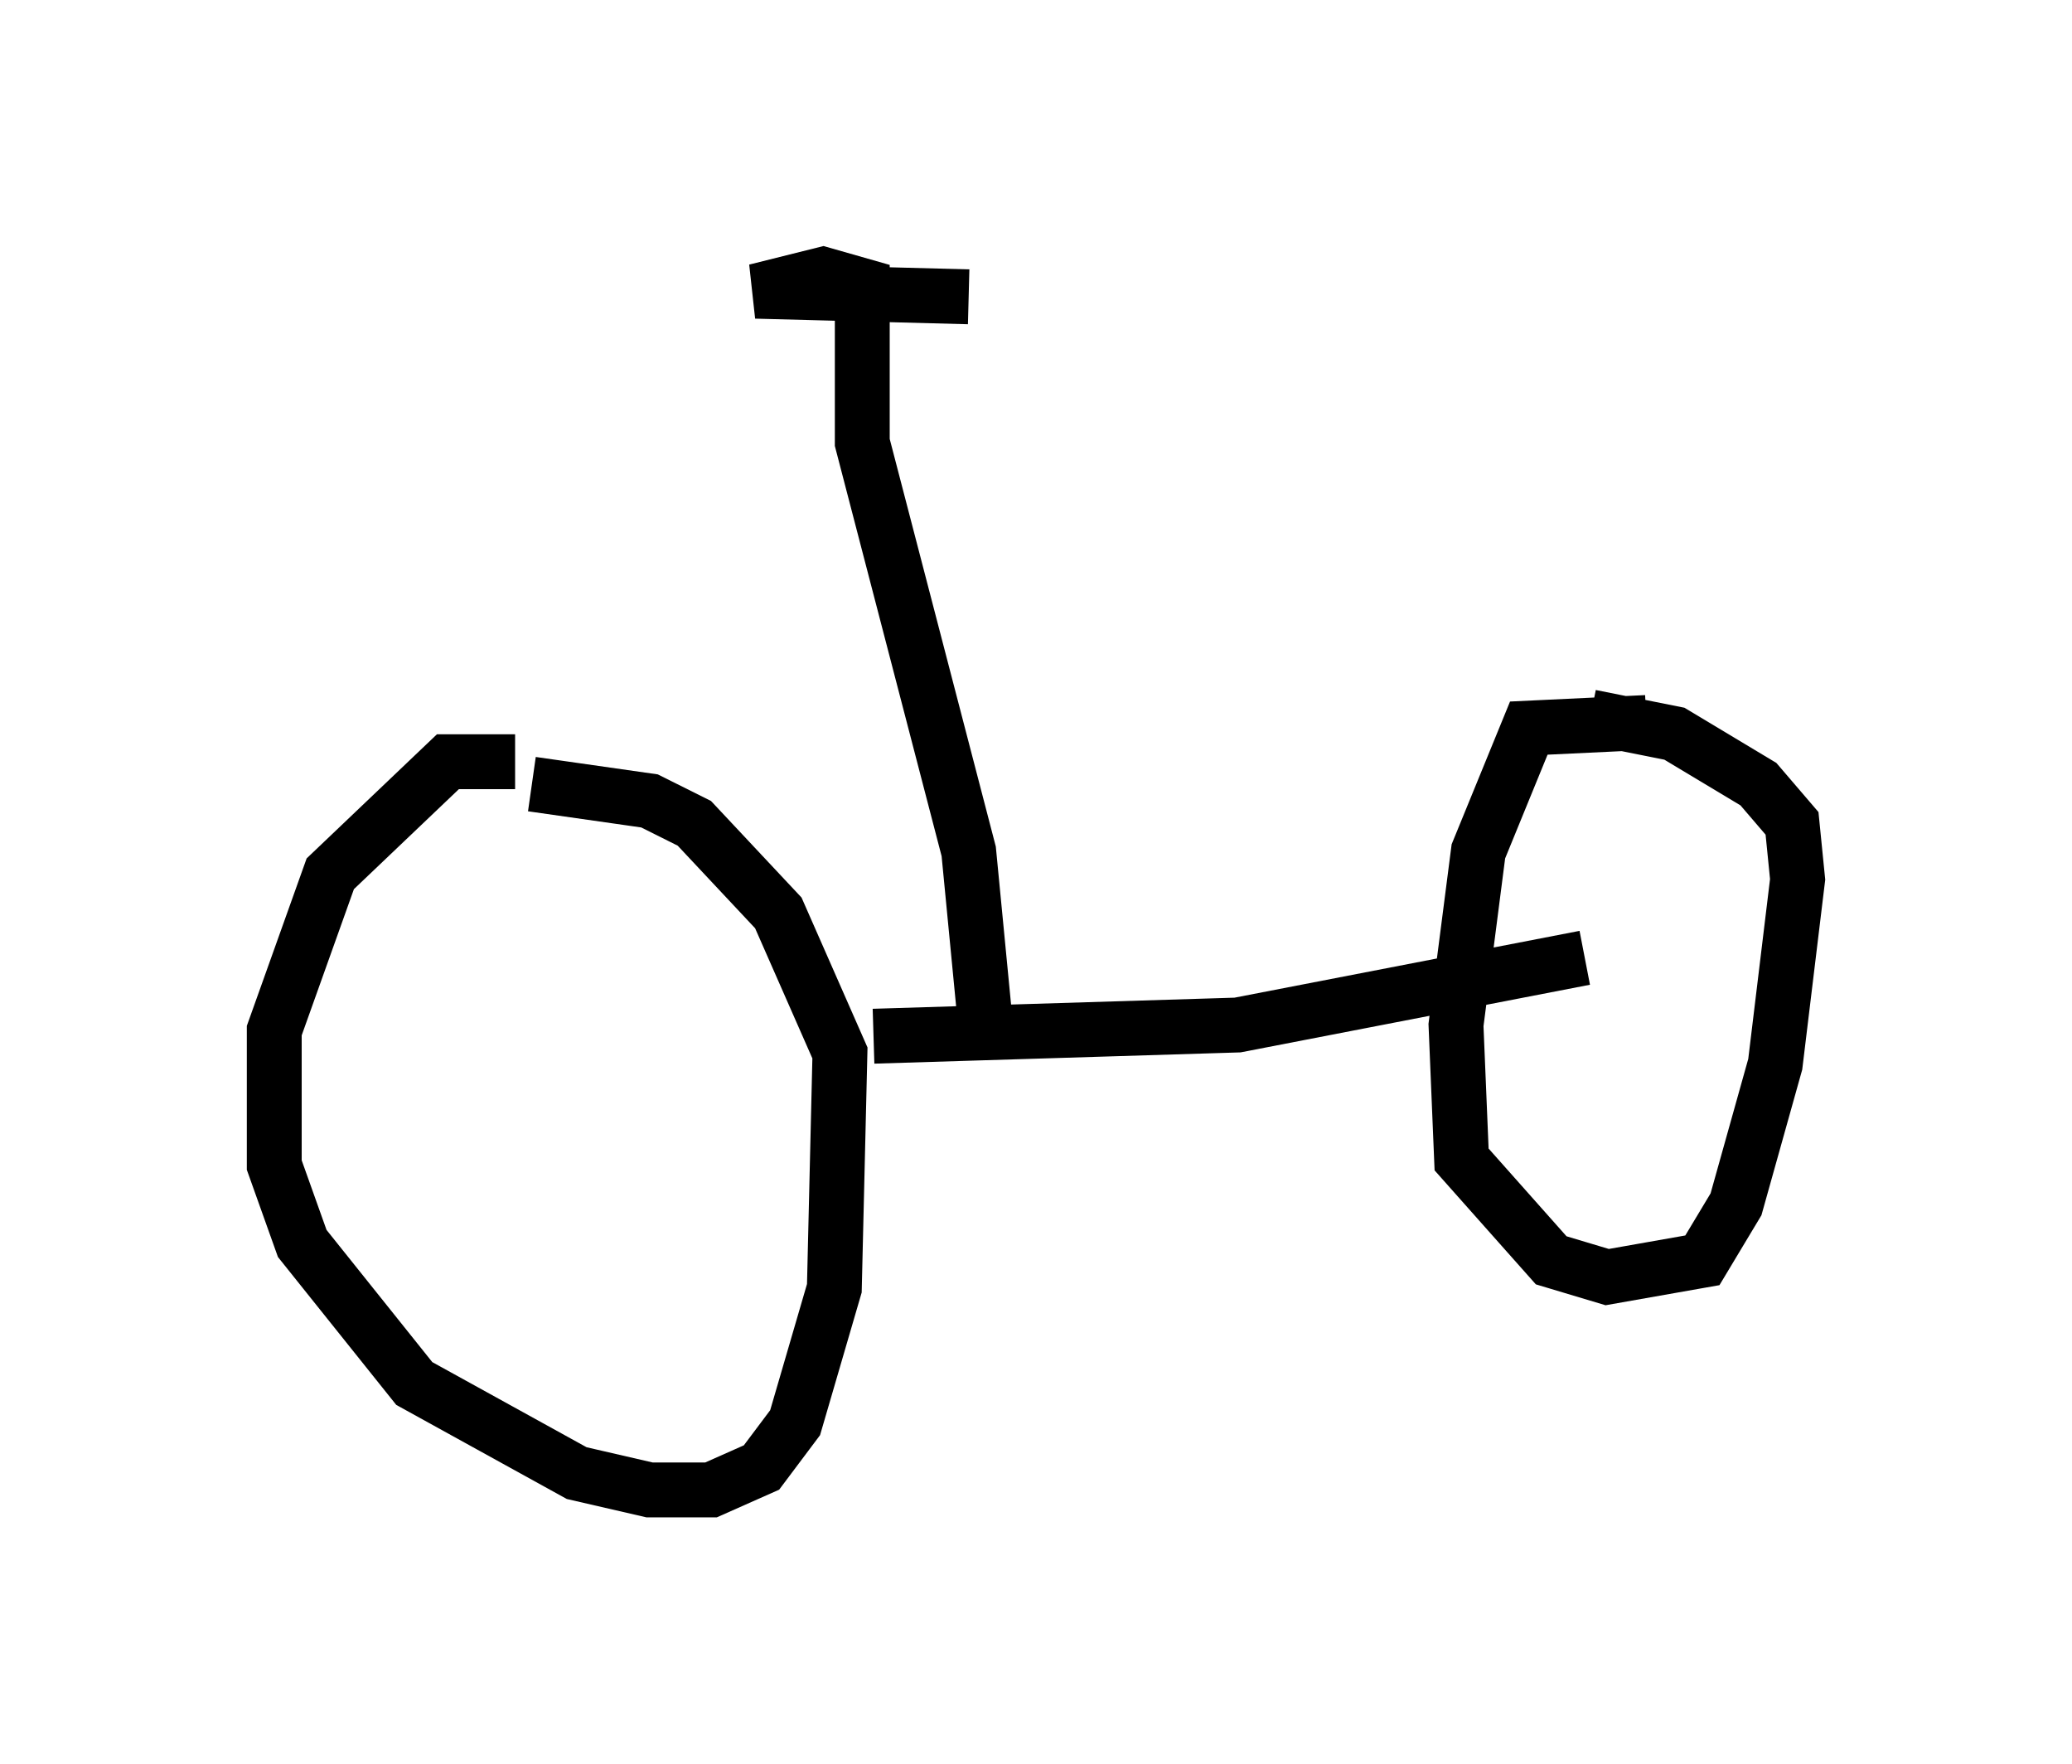 <?xml version="1.0" encoding="utf-8" ?>
<svg baseProfile="full" height="32.152" version="1.1" width="37.767" xmlns="http://www.w3.org/2000/svg" xmlns:ev="http://www.w3.org/2001/xml-events" xmlns:xlink="http://www.w3.org/1999/xlink"><defs /><rect fill="white" height="32.152" width="37.767" x="0" y="0" /><path d="M10.104, 14.29 m-0.715, -0.408 l-1.225, 0.0 -2.144, 2.042 l-1.021, 2.858 0.0, 2.45 l0.51, 1.429 2.042, 2.552 l2.96, 1.633 1.327, 0.306 l1.123, 0.0 0.919, -0.408 l0.613, -0.817 0.715, -2.45 l0.102, -4.288 -1.123, -2.552 l-1.531, -1.633 -0.817, -0.408 l-2.144, -0.306 m20.315, -1.123 l-2.144, 0.102 -0.919, 2.246 l-0.408, 3.165 0.102, 2.45 l1.633, 1.838 1.021, 0.306 l1.735, -0.306 0.613, -1.021 l0.715, -2.552 0.408, -3.369 l-0.102, -1.021 -0.613, -0.715 l-1.531, -0.919 -1.531, -0.306 m-13.067, 5.819 l6.635, -0.204 6.329, -1.225 m-10.923, 1.225 l-0.306, -3.165 -1.94, -7.452 l0.0, -2.858 -0.715, -0.204 l-1.225, 0.306 3.879, 0.102 " fill="none" stroke="black" stroke-width="1" /></svg>